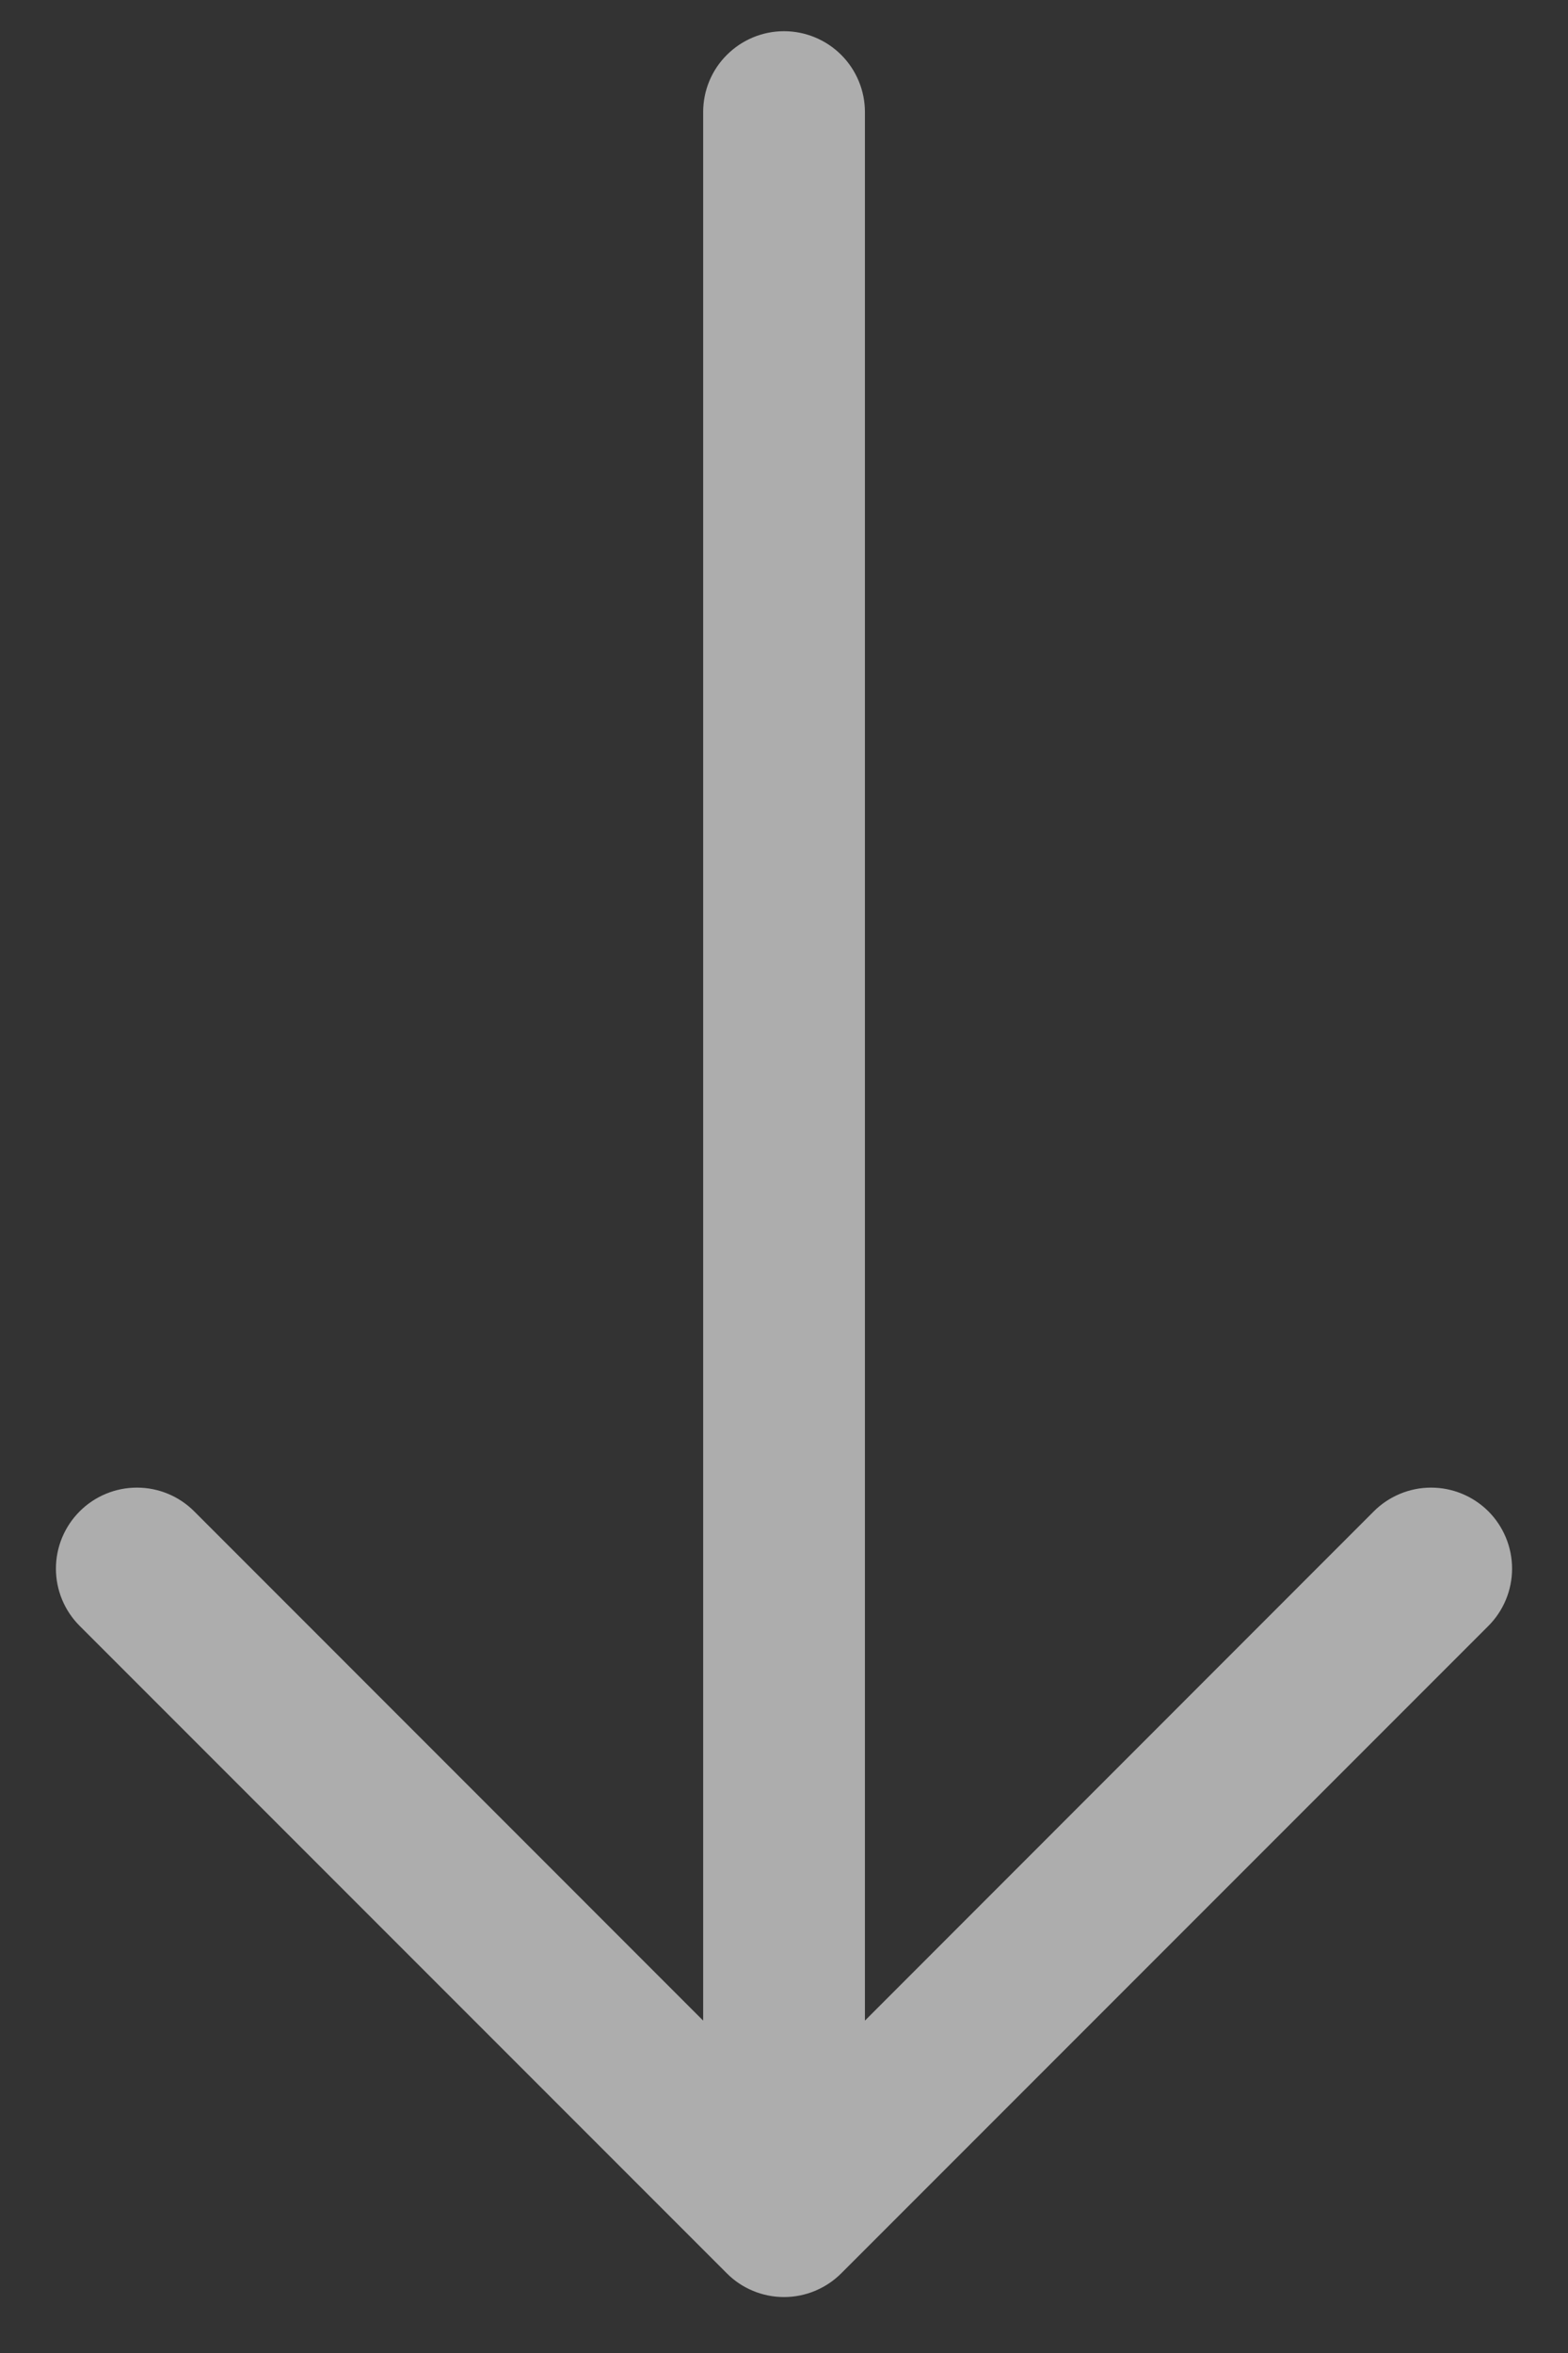 <svg width="18" height="27" viewBox="0 0 18 27" fill="none" xmlns="http://www.w3.org/2000/svg">
<rect x="0" y="0" width="18" height="27" fill="#333333" stroke="none"/>
<g id="Group">
<path id="Vector" fill-rule="evenodd" clip-rule="evenodd" d="M9 0.358C9.246 0.358 9.483 0.456 9.657 0.63C9.831 0.804 9.929 1.04 9.929 1.286L9.929 23.186L15.771 17.342C15.945 17.168 16.182 17.07 16.428 17.07C16.675 17.07 16.911 17.168 17.086 17.342C17.26 17.517 17.358 17.753 17.358 18C17.358 18.246 17.26 18.483 17.086 18.657L9.658 26.085C9.571 26.172 9.469 26.24 9.356 26.287C9.243 26.334 9.122 26.358 9 26.358C8.878 26.358 8.757 26.334 8.644 26.287C8.531 26.24 8.429 26.172 8.343 26.085L0.915 18.657C0.74 18.483 0.642 18.246 0.642 18C0.642 17.753 0.74 17.517 0.915 17.342C1.089 17.168 1.325 17.07 1.572 17.07C1.819 17.07 2.055 17.168 2.229 17.342L8.072 23.186L8.072 1.286C8.072 1.04 8.169 0.804 8.344 0.63C8.518 0.456 8.754 0.358 9 0.358Z" fill="white" fill-opacity="0.6"/>
</g>
</svg>
